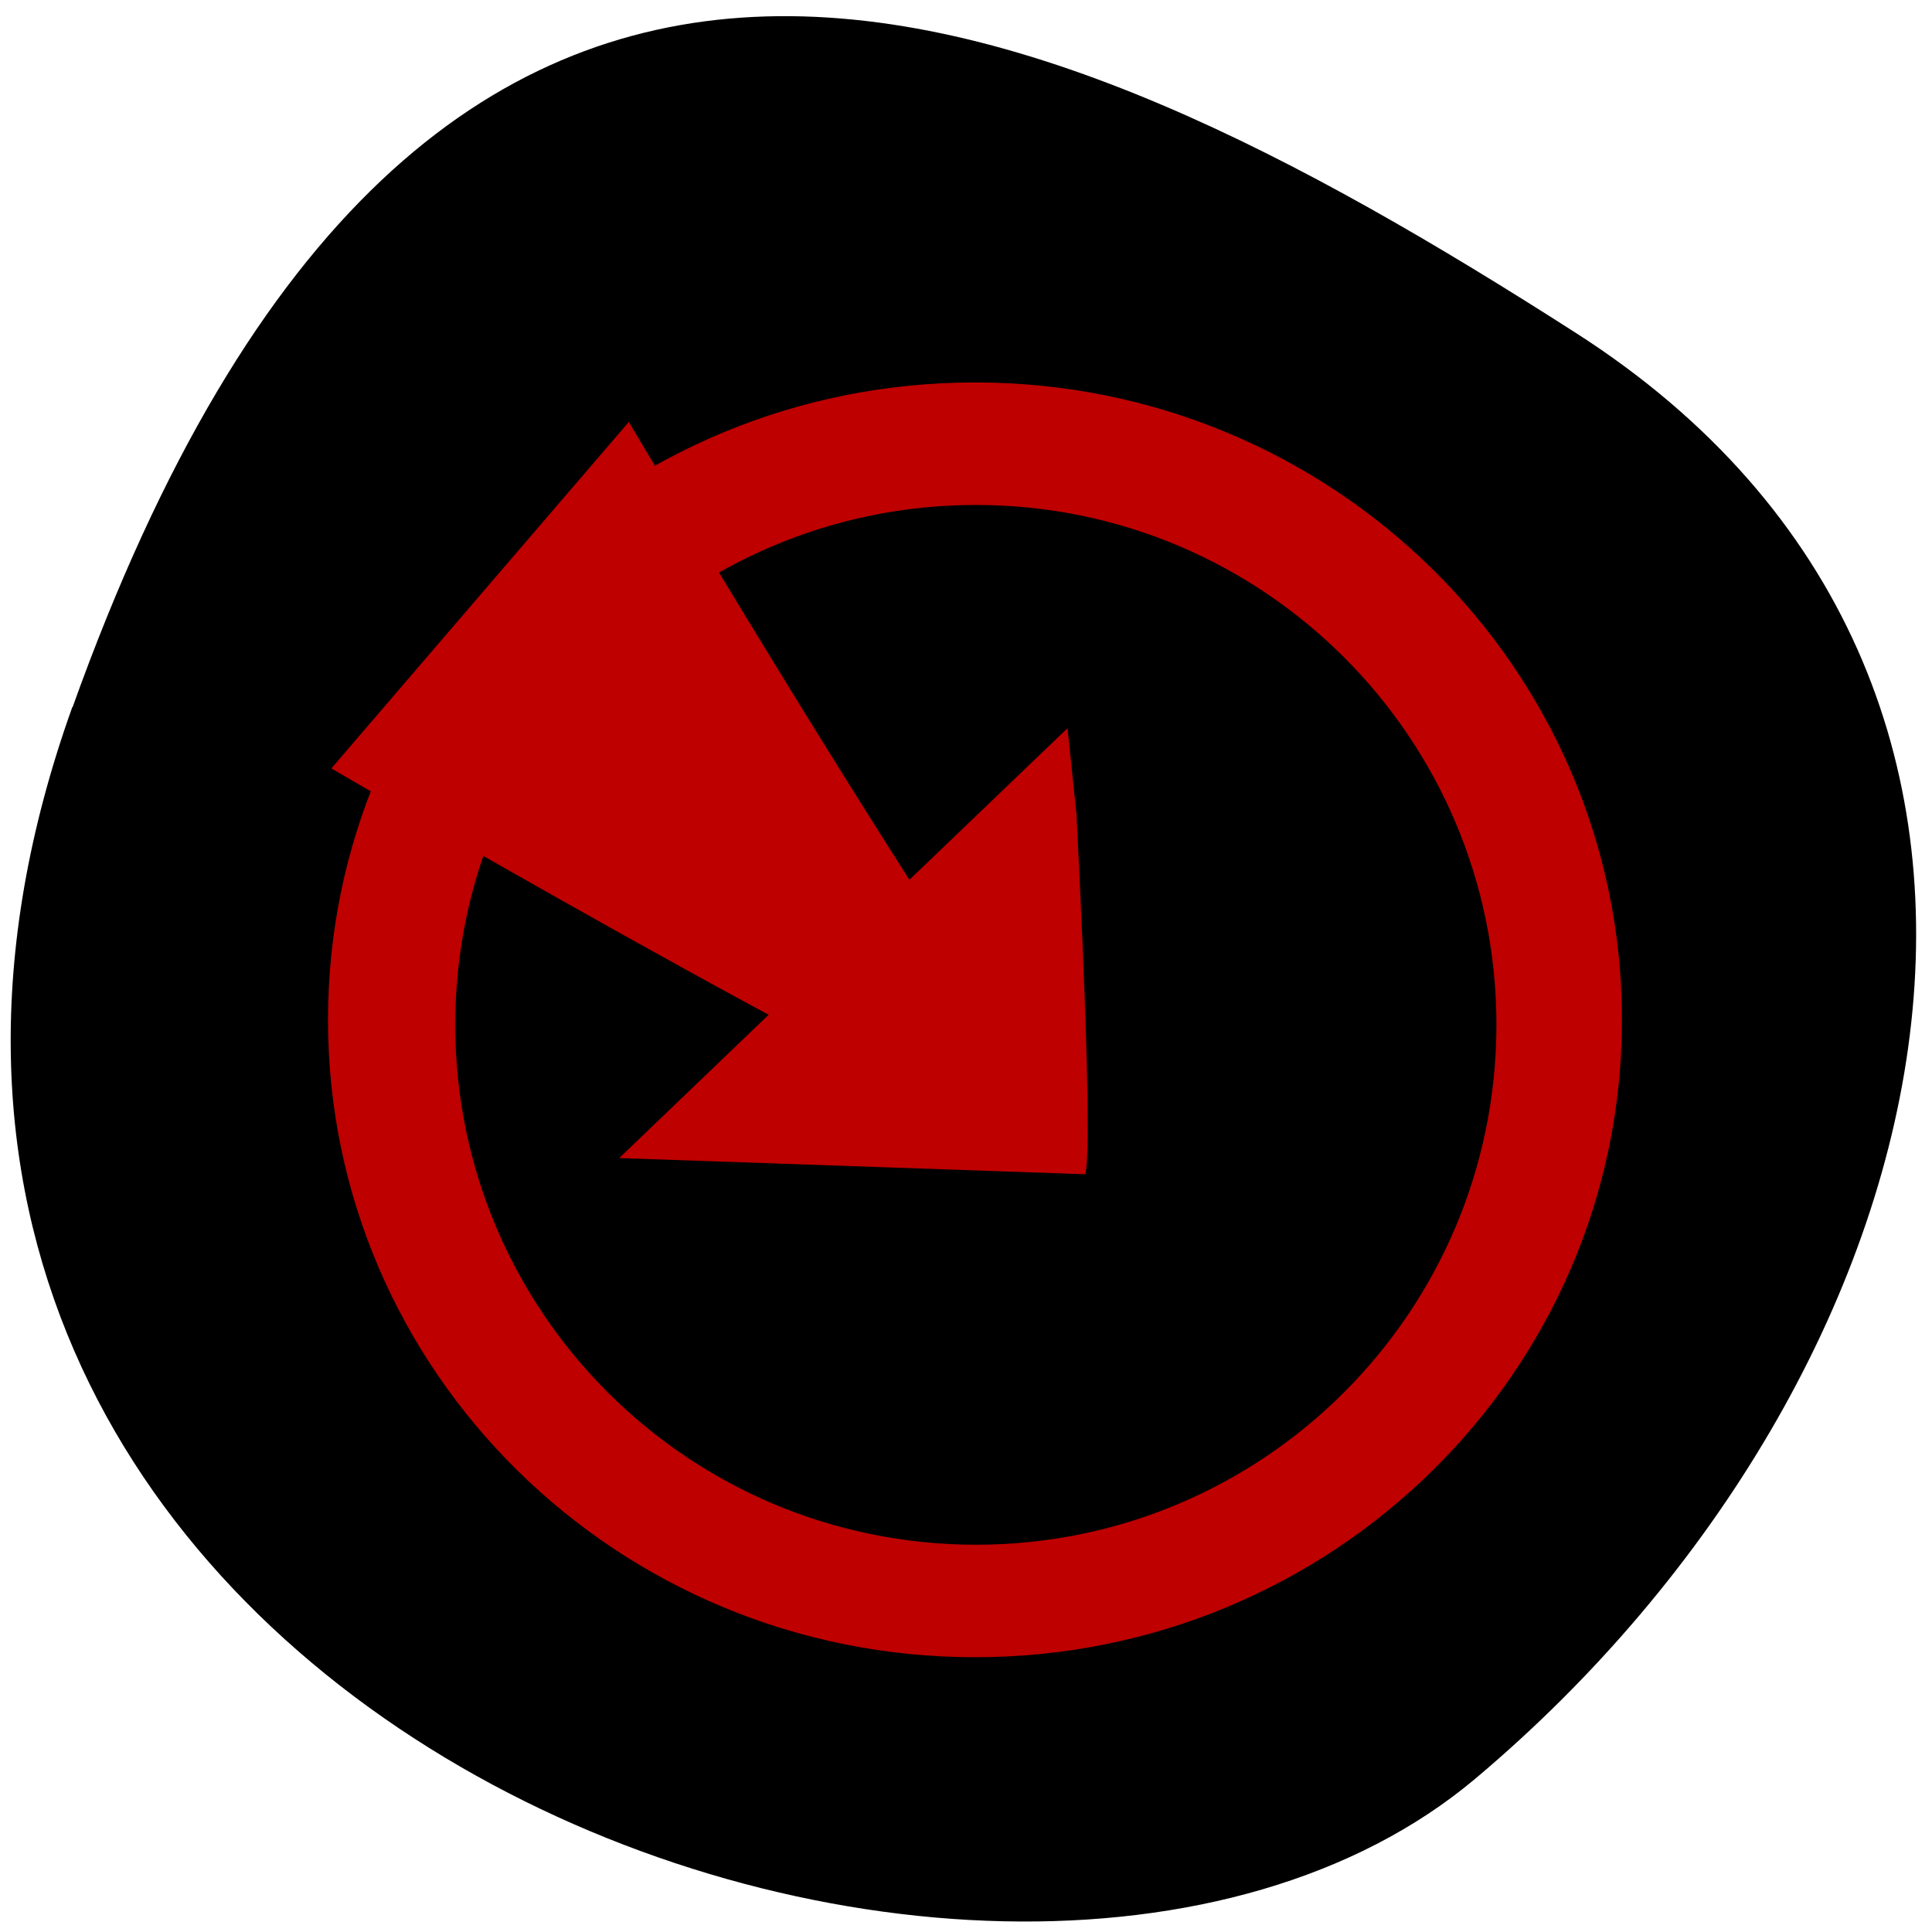 <svg xmlns="http://www.w3.org/2000/svg" viewBox="0 0 22 22"><path d="m 0.824 8.05 c -4.051 11.309 10.508 16.805 15.977 12.203 c 5.469 -4.602 7.34 -12.492 1.145 -16.461 c -6.195 -3.969 -13.07 -7.05 -17.12 4.262"/><path d="m 18.469 11.613 c 0 4.01 -3.297 7.258 -7.367 7.258 c -4.07 0 -7.367 -3.25 -7.367 -7.258 c 0 -4.01 3.297 -7.258 7.367 -7.258 c 4.07 0 7.367 3.25 7.367 7.258" fill="#be0000"/><path d="m 17.04 11.668 c 0 3.27 -2.652 5.922 -5.926 5.922 c -3.277 0 -5.93 -2.652 -5.93 -5.922 c 0 -3.266 2.652 -5.918 5.93 -5.918 c 3.273 0 5.926 2.652 5.926 5.918"/><g fill="#be0000"><path d="m 7.16 4.805 c 4.906 8.258 5.273 7.938 4.906 8.258 c -0.371 0.316 -8.293 -4.313 -8.293 -4.313"/><path d="m 12.258 9.273 c 0.219 4.32 0.09 4.098 0.09 4.098 l -5.297 -0.184 l 5.105 -4.895"/></g></svg>